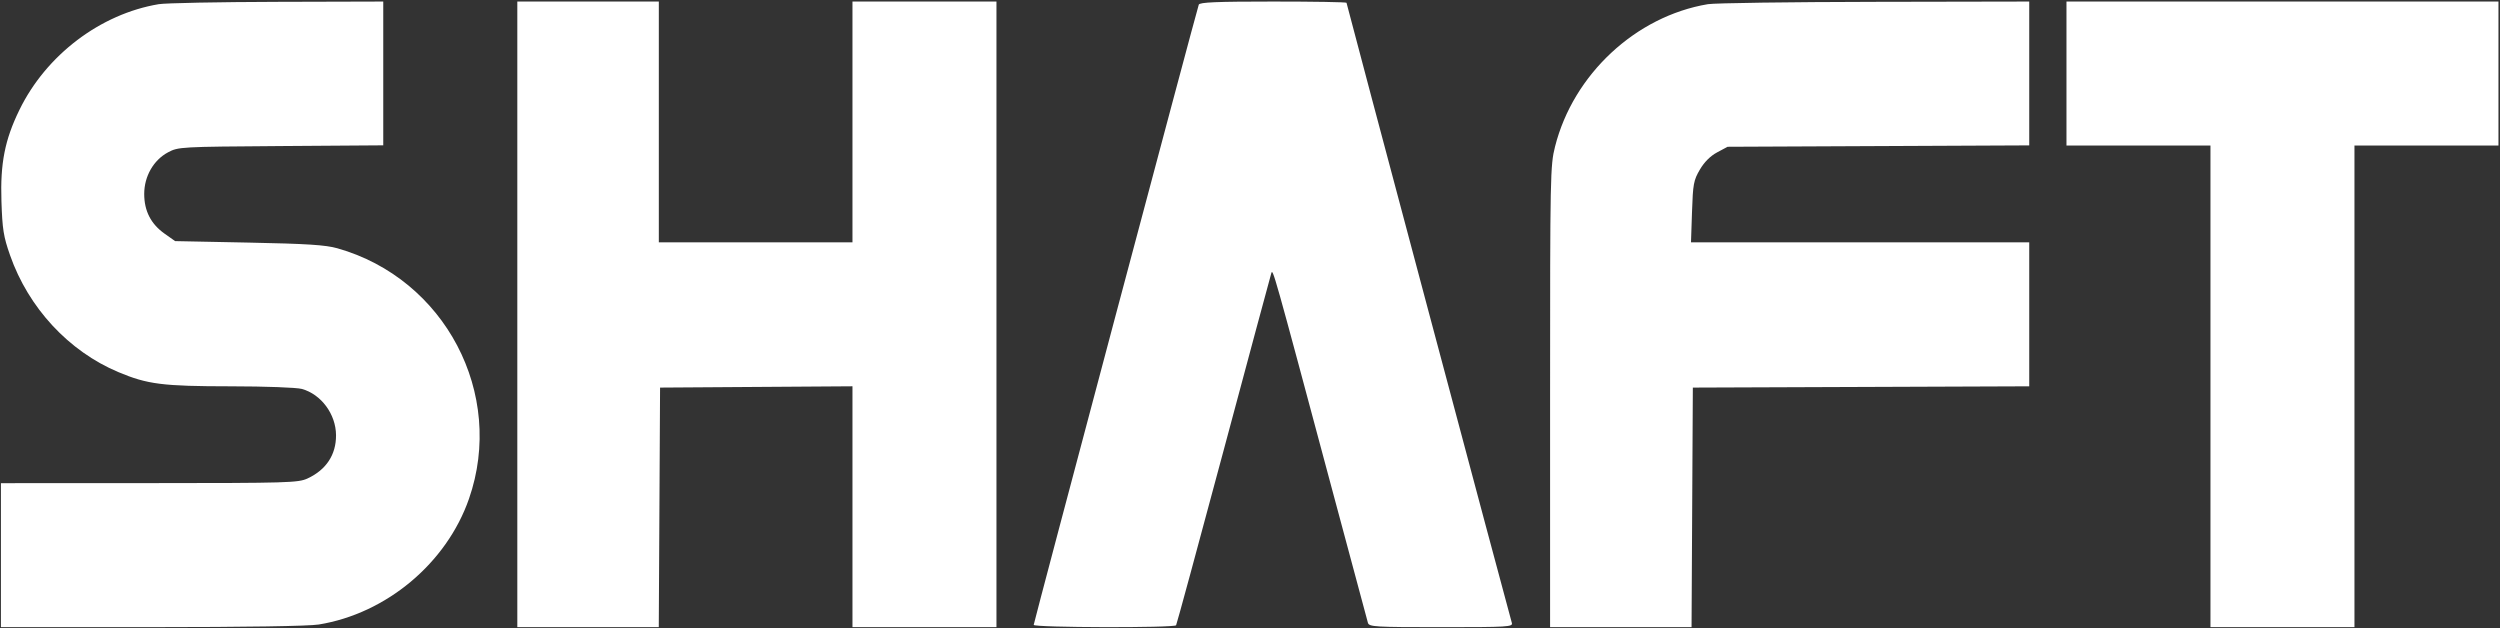 <svg width="1007" height="253" viewBox="0 0 1007 253" fill="none" xmlns="http://www.w3.org/2000/svg">
<rect x="0" y="0" width="1007" height="253" fill="#333333" stroke="none"/>
<path fill-rule="evenodd" clip-rule="evenodd" d="M63.95 1.681C40.405 5.623 18.592 22.174 7.815 44.276C1.939 56.328 0.082 65.763 0.579 81.029C0.95 92.39 1.409 95.272 4.052 102.815C11.473 123.996 27.677 141.48 47.673 149.881C59.416 154.815 65.483 155.584 92.875 155.609C106.926 155.622 119.504 156.084 121.594 156.665C129.39 158.83 135.309 166.849 135.353 175.306C135.394 183.167 131.388 189.247 123.875 192.725C120.124 194.462 116.149 194.578 60.125 194.599L0.375 194.621V223.621V252.621L61.125 252.613C98.718 252.609 124.353 252.206 128.375 251.556C155.603 247.158 179.894 226.833 188.912 200.903C203.613 158.63 179.234 112.251 135.875 100.003C131.125 98.662 123.695 98.186 100.208 97.716L70.541 97.121L66.297 94.121C60.786 90.225 58.089 84.966 58.089 78.117C58.089 71.035 61.835 64.487 67.668 61.369C71.806 59.158 72.548 59.117 113.125 58.83L154.375 58.538V29.579V0.621L111.625 0.739C88.112 0.803 66.659 1.227 63.95 1.681ZM208.375 126.621V252.621H236.865H265.356L265.615 204.371L265.875 156.121L304.625 155.859L343.375 155.598V204.109V252.621H372.375H401.375V126.621V0.621H372.375H343.375V49.121V97.621H304.375H265.375V49.121V0.621H236.875H208.375V126.621ZM482.868 1.871C481.942 4.473 416.375 250.828 416.375 251.703C416.375 252.818 473.045 252.964 473.733 251.851C473.995 251.427 482.586 219.815 492.824 181.601C503.063 143.387 511.718 111.221 512.059 110.121C512.709 108.021 512.596 107.622 536.83 198.121C544.341 226.171 550.717 249.909 550.998 250.871C551.47 252.486 553.752 252.621 580.51 252.621C607.671 252.621 609.475 252.51 608.962 250.871C608.018 247.86 542.375 1.647 542.375 1.121C542.375 0.846 529.086 0.621 512.844 0.621C490.122 0.621 483.21 0.909 482.868 1.871ZM687.95 1.681C658.854 6.552 633.722 29.959 626.374 59.032C624.446 66.659 624.375 70.257 624.375 159.781V252.621H652.865H681.356L681.615 204.371L681.875 156.121L749.625 155.864L817.375 155.607V126.614V97.621H749.254H681.134L681.543 85.32C681.917 74.093 682.193 72.608 684.707 68.319C686.499 65.26 688.932 62.832 691.668 61.369L695.875 59.121L756.625 58.842L817.375 58.562V29.591V0.621L755.125 0.739C720.888 0.803 690.659 1.227 687.95 1.681ZM832.375 29.622V58.621H861.375H890.375V155.621V252.621H919.375H948.375V155.621V58.621H977.375H1006.38V29.622V0.621H919.375H832.375V29.622Z" fill="white"/>
</svg>

